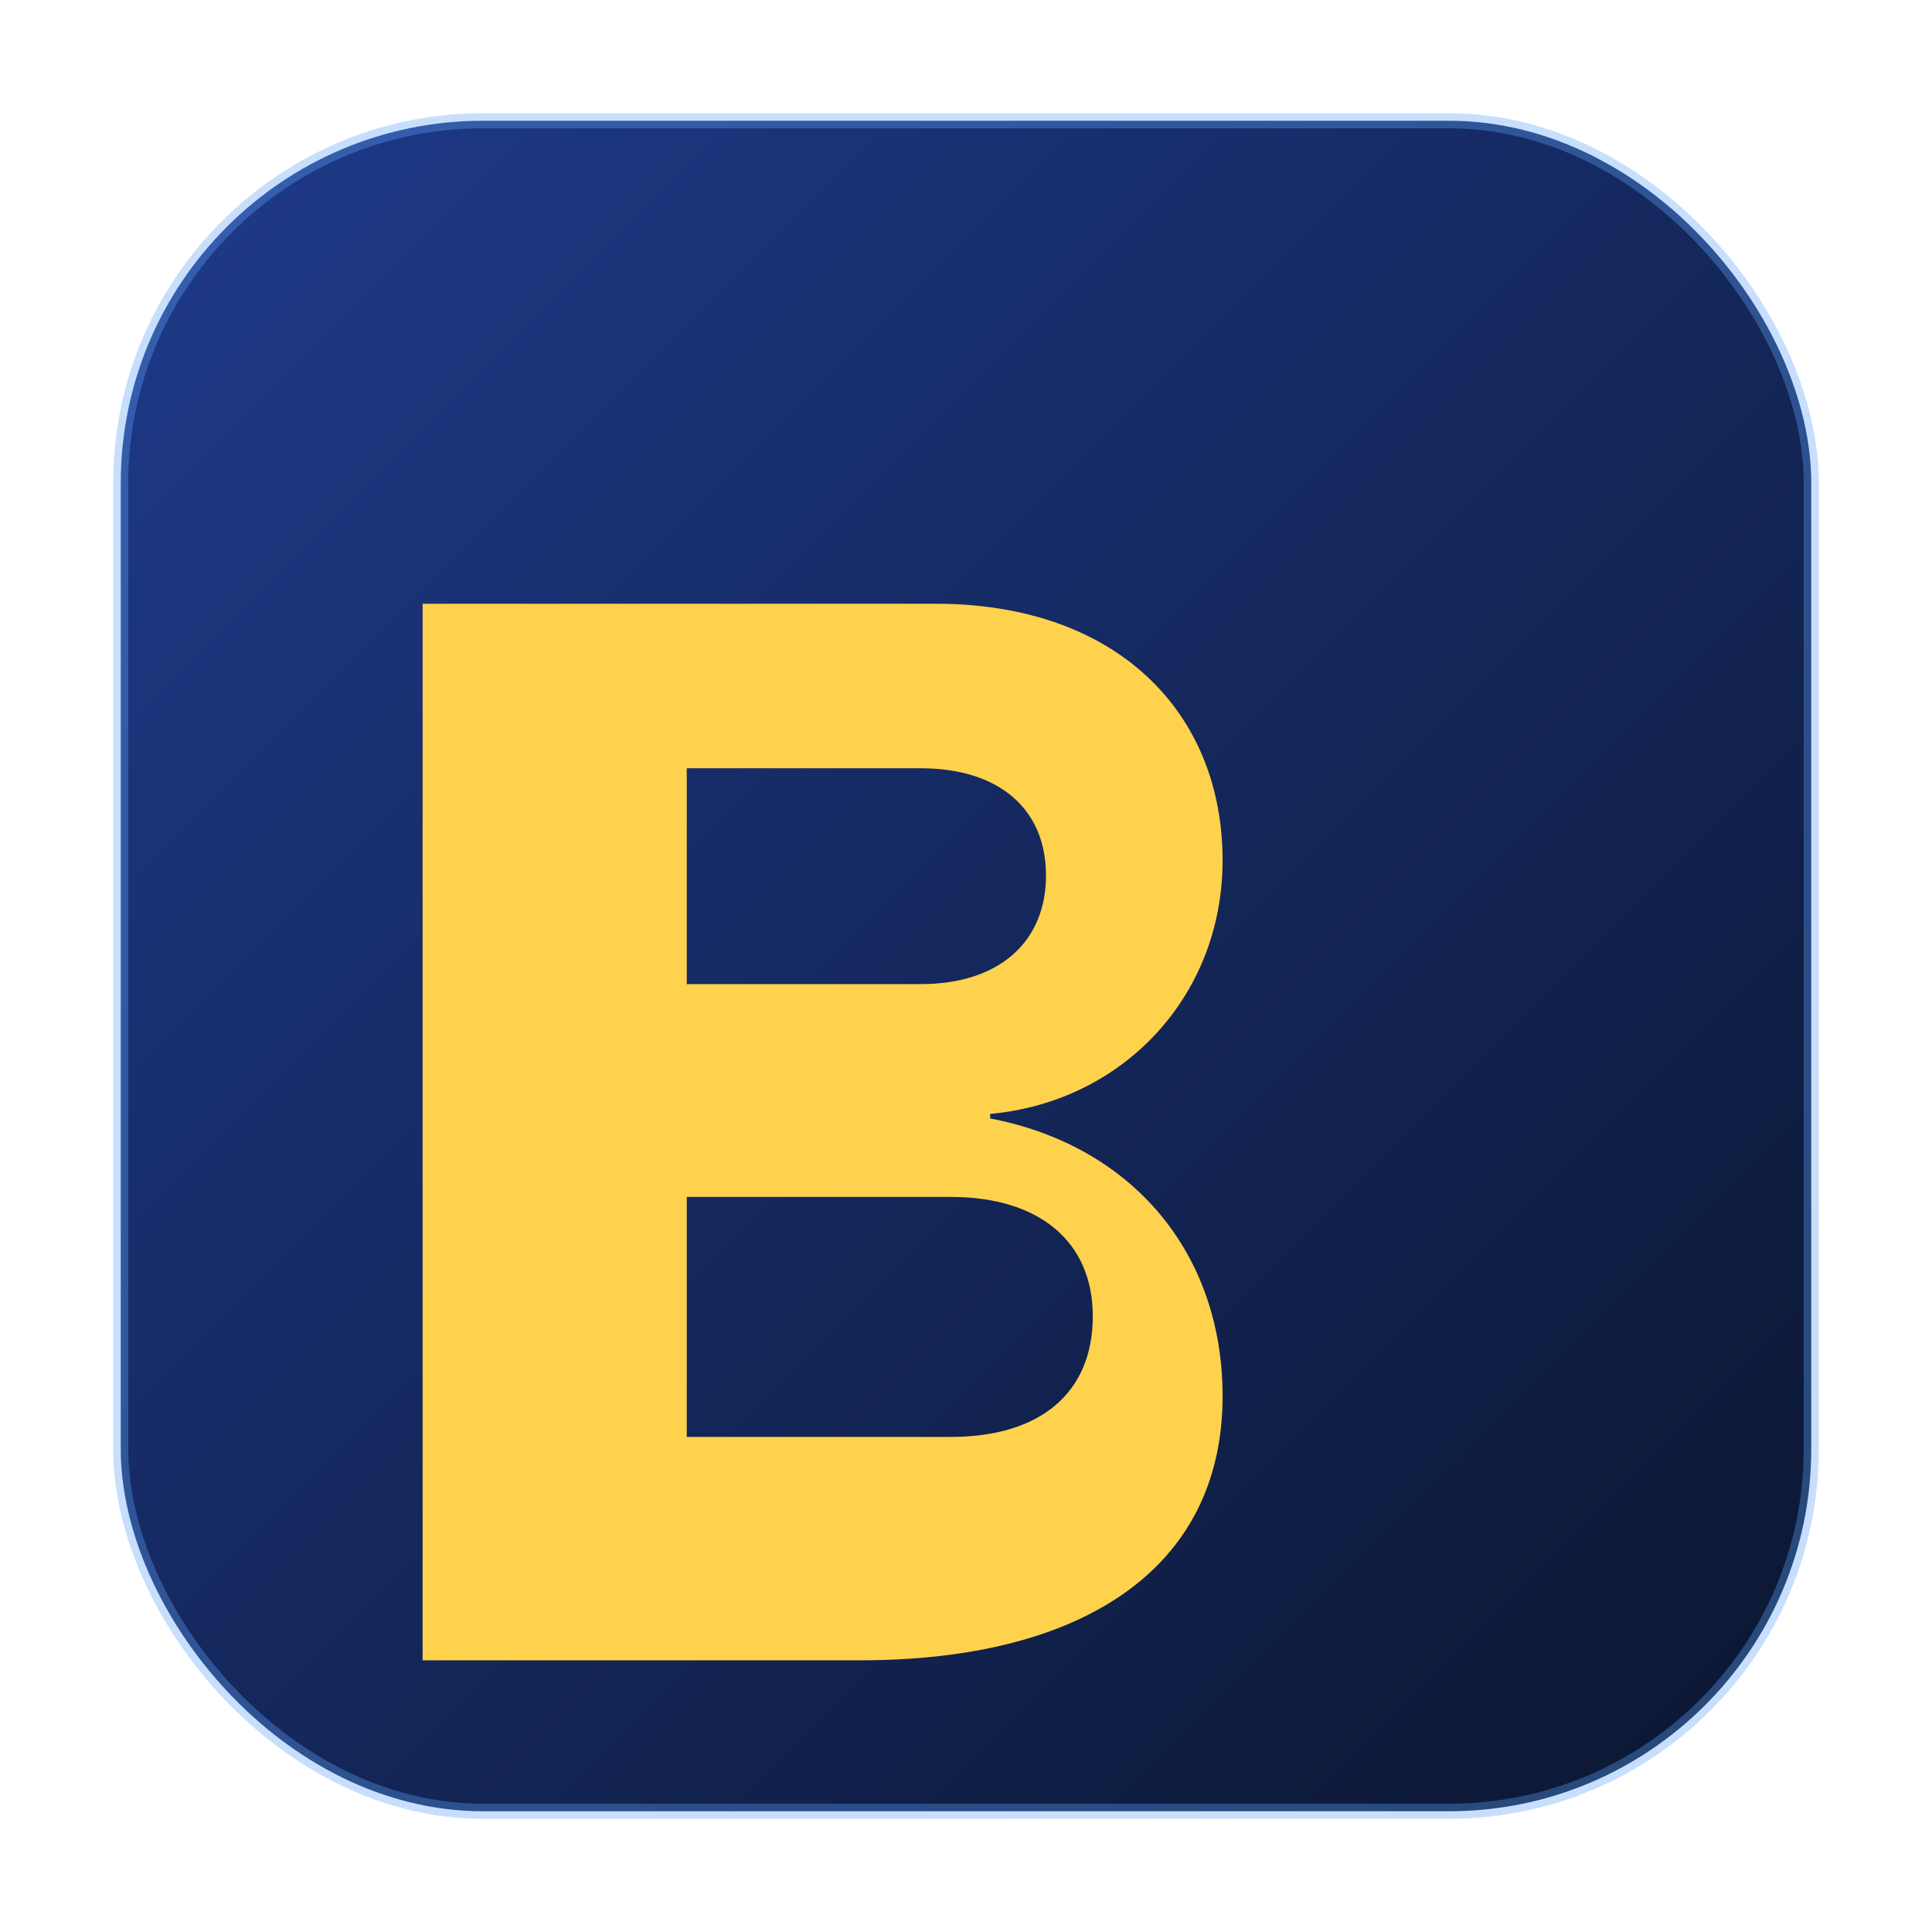 <svg xmlns="http://www.w3.org/2000/svg" width="512" height="512" viewBox="0 0 128 128" fill="none">
  <defs>
    <linearGradient id="g" x1="0" y1="0" x2="1" y2="1">
      <stop offset="0" stop-color="#1e3a8a"/>
      <stop offset="1" stop-color="#0b1630"/>
    </linearGradient>
  </defs>
  <rect x="8" y="8" width="112" height="112" rx="24" fill="url(#g)"/>
  <rect x="8" y="8" width="112" height="112" rx="24" fill="none" stroke="#60a5fa" stroke-opacity="0.35"/>
  <g fill="#ffd24d">
    <path d="M28 40h34c12 0 19 7.2 19 17 0 9-6.6 16-15.4 16.8v.3C75 75.9 81 83 81 92.5 81 104 71.6 110 57 110H28V40zm17.5 25.2H61c5.2 0 8.3-2.8 8.3-7.2 0-4.4-3.1-7.1-8.3-7.1H45.5v14.3zm0 30H63c5.9 0 9.4-2.9 9.4-8 0-4.9-3.5-7.9-9.4-7.9H45.5v15.9z"/>
  </g>
</svg>